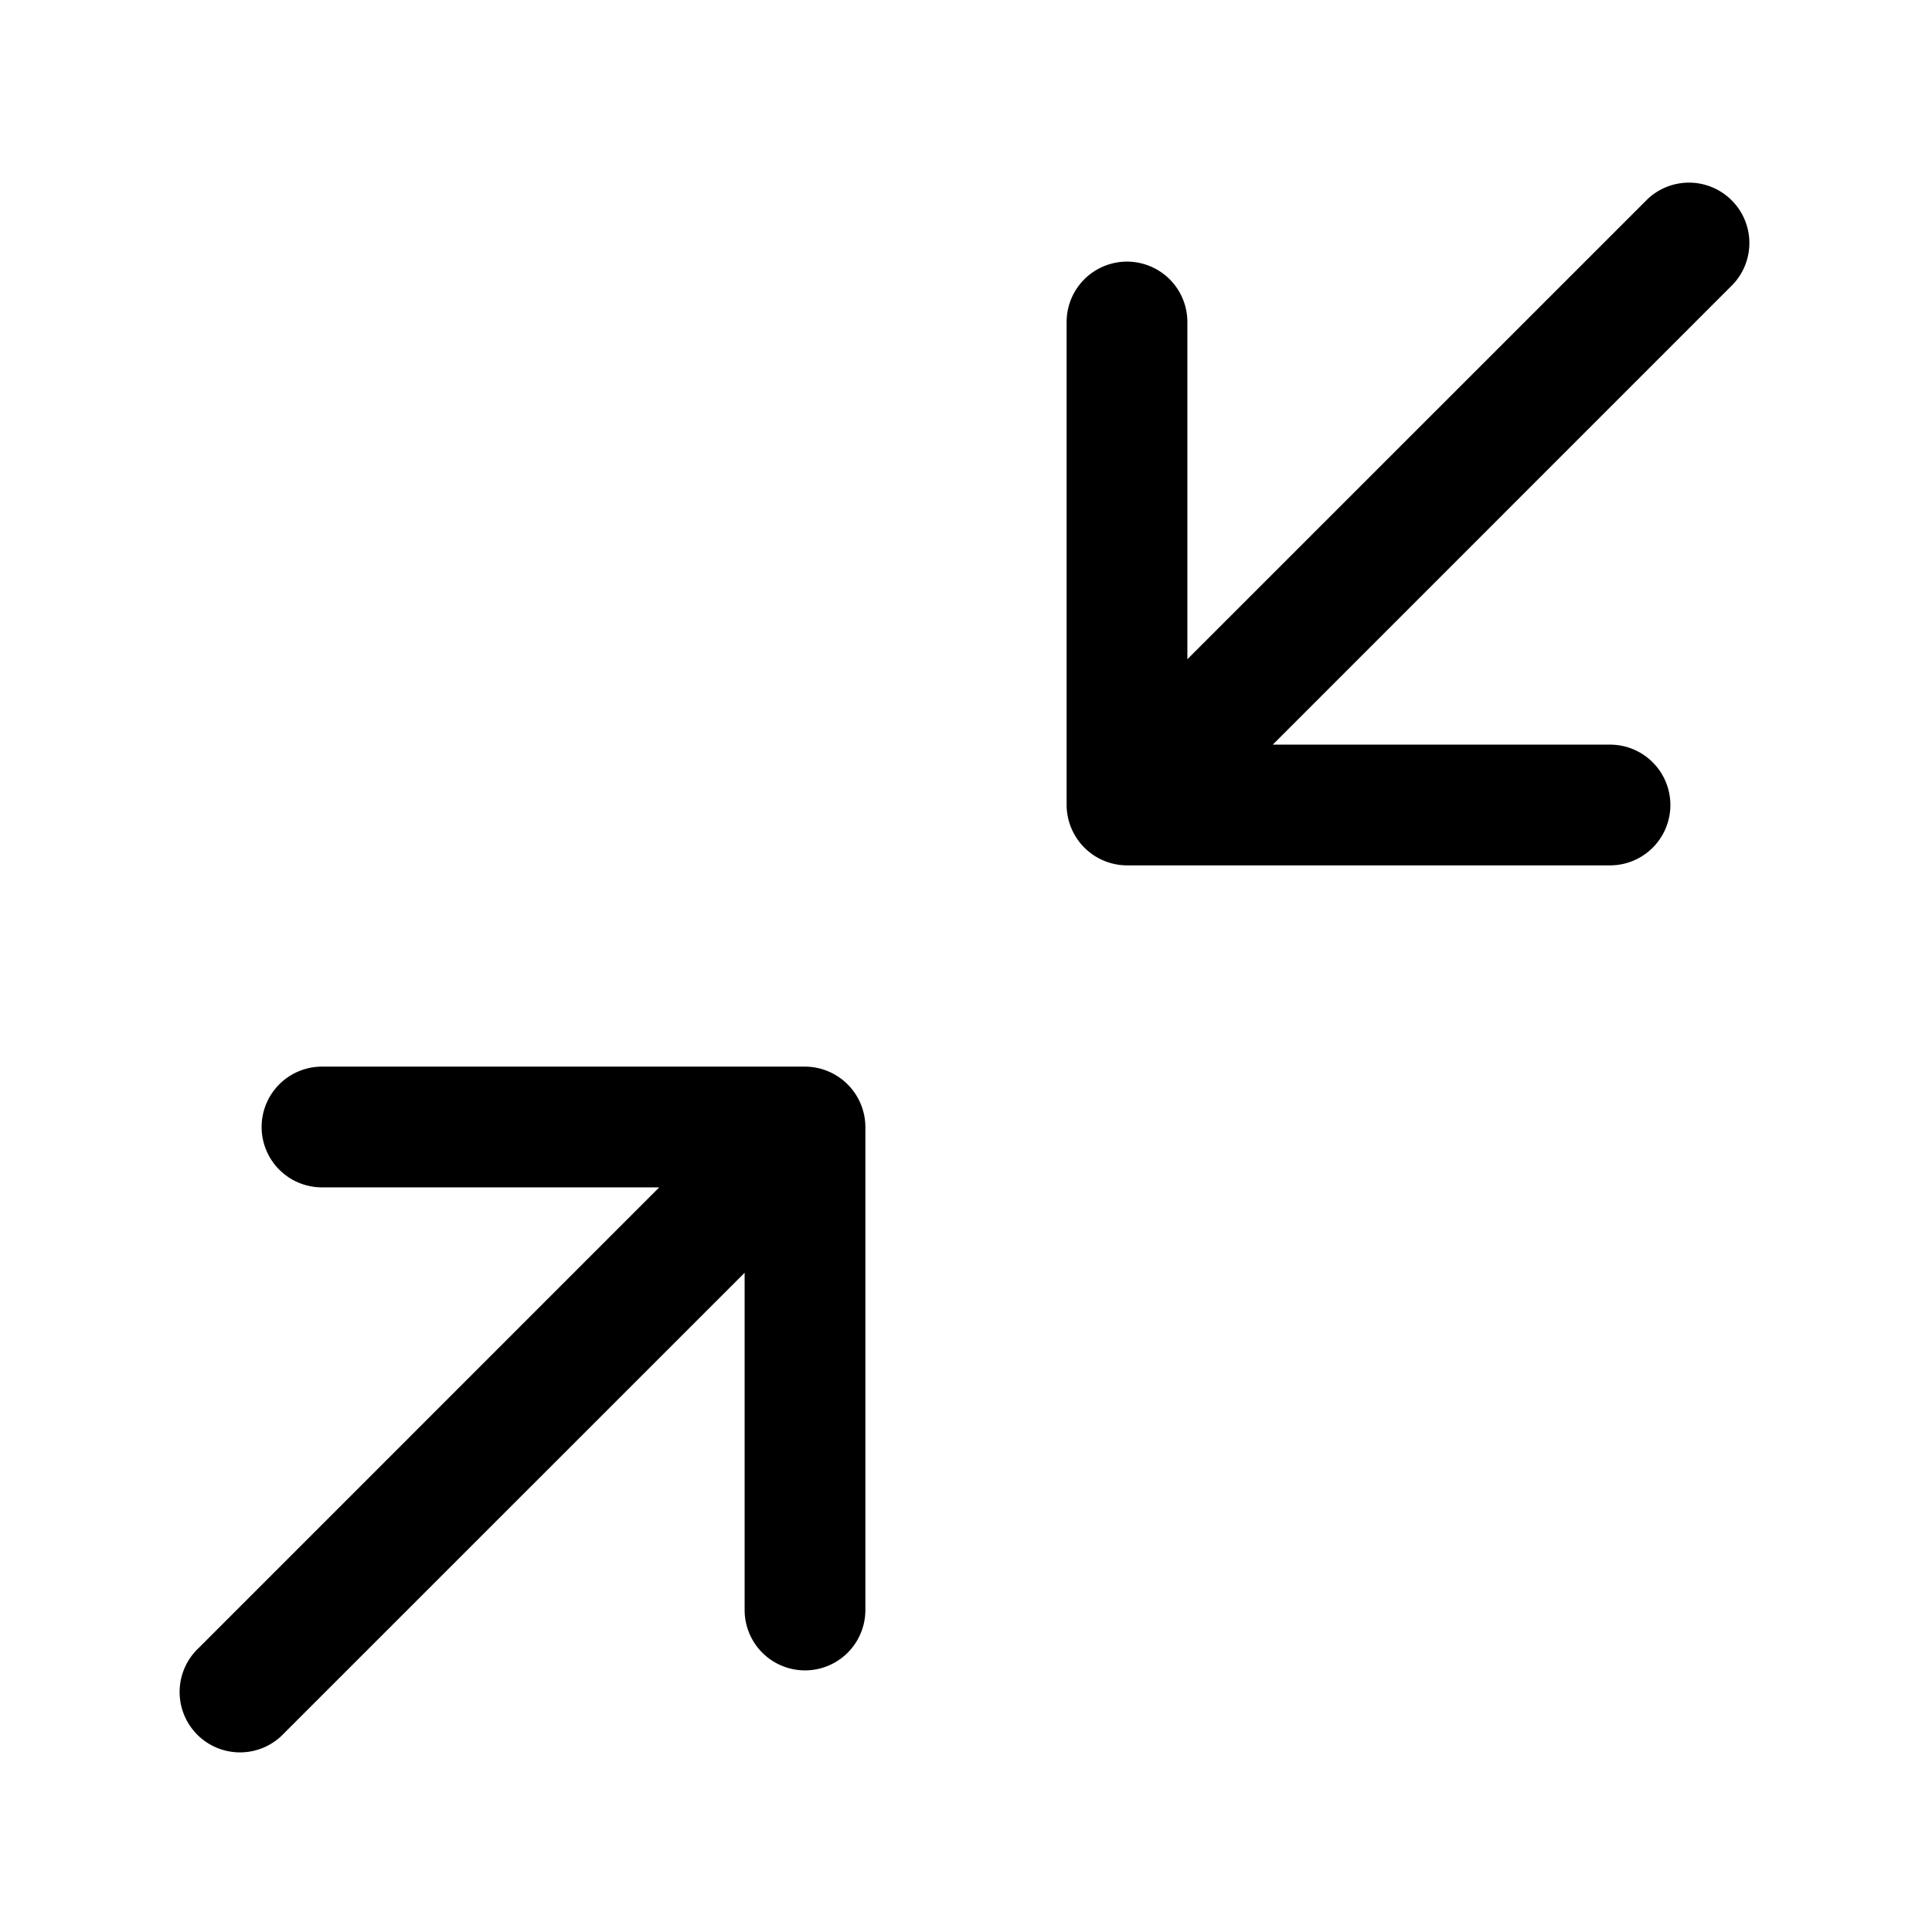 <svg id="Layer" xmlns="http://www.w3.org/2000/svg" viewBox="0 0 24 24"><path id="arrows-compress" class="cls-1" d="M21.53,3.53,15.811,9.25H20a.75.75,0,0,1,0,1.5H14a.753.753,0,0,1-.75-.75V4a.75.75,0,0,1,1.5,0V8.189L20.47,2.47a.75.75,0,0,1,1.06,1.06ZM10.287,13.308A.751.751,0,0,0,10,13.25H4a.75.75,0,0,0,0,1.5H8.189L2.47,20.47a.75.75,0,1,0,1.06,1.06l5.72-5.719V20a.75.75,0,0,0,1.5,0V14a.753.753,0,0,0-.463-.692Z"/></svg>